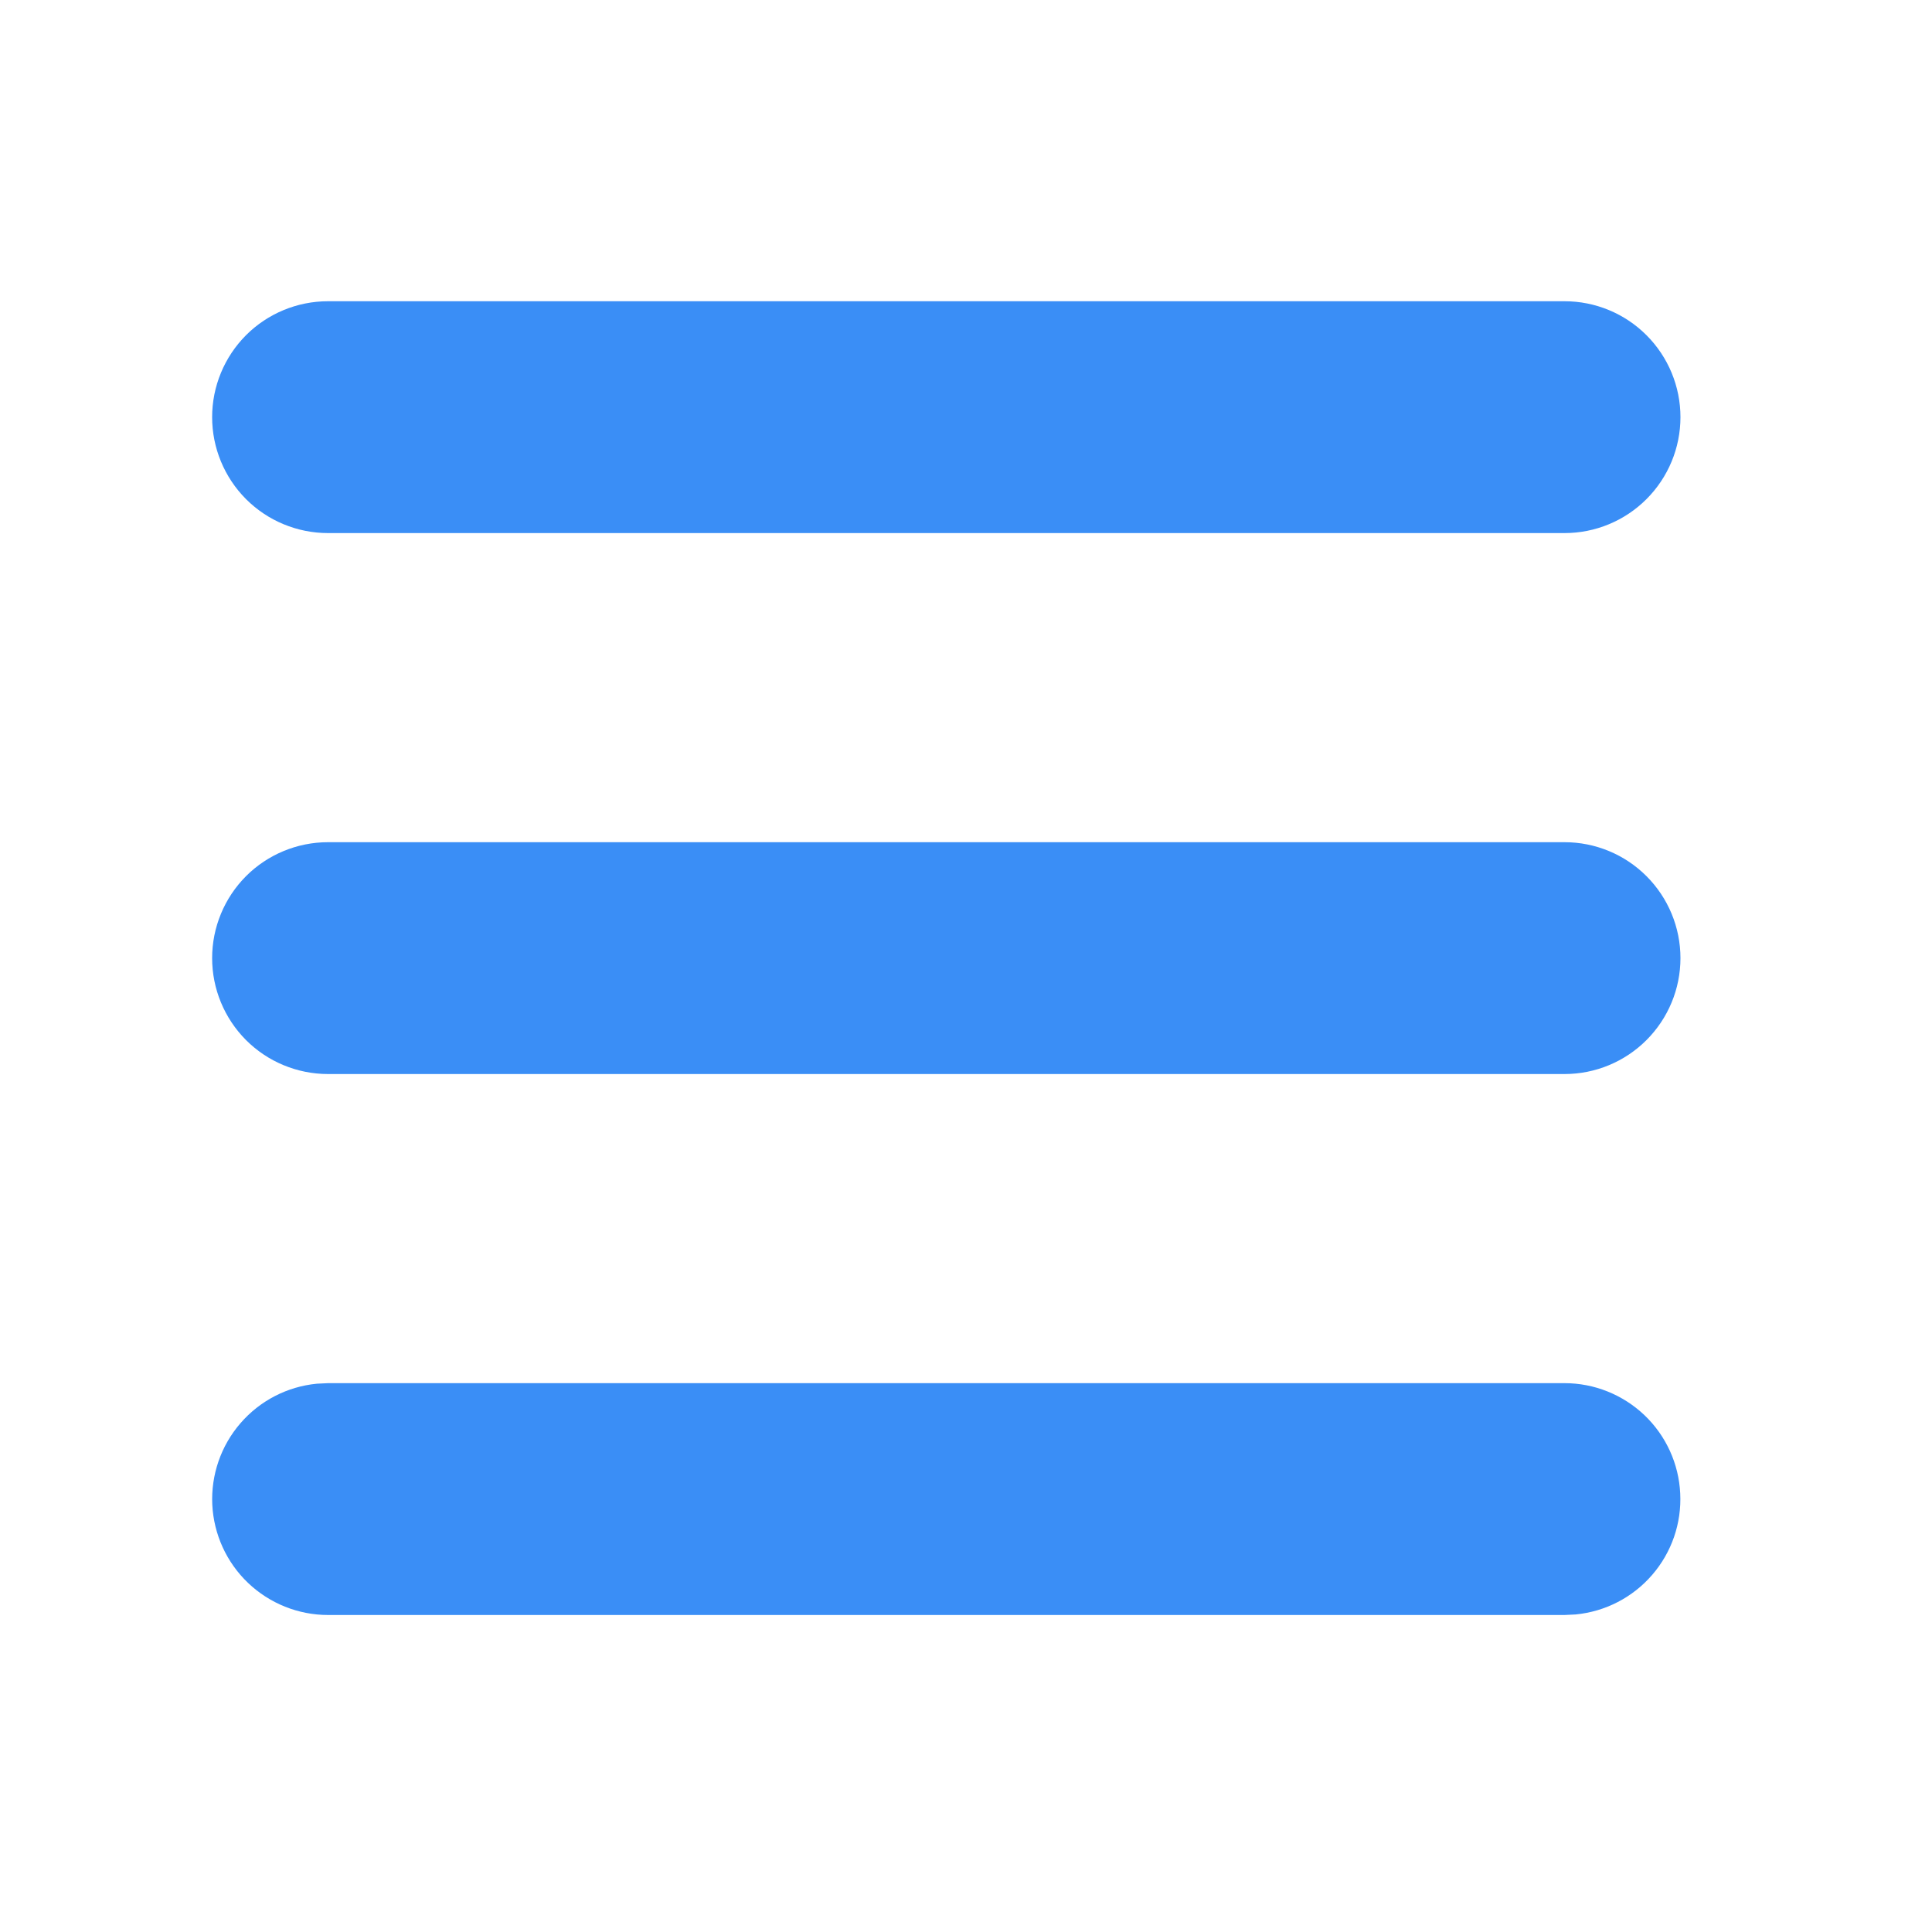 <svg width="25" height="25" viewBox="0 0 25 25" fill="none" xmlns="http://www.w3.org/2000/svg">
<g id="mingcute:menu-fill" clip-path="url(#clip0_2_6702)">
<g id="Group">
<path id="Vector" d="M20.245 17.898C20.63 17.898 21 18.047 21.279 18.312C21.558 18.578 21.724 18.941 21.742 19.326C21.761 19.711 21.631 20.088 21.379 20.379C21.127 20.671 20.772 20.854 20.389 20.891L20.245 20.898H4.245C3.86 20.898 3.489 20.749 3.21 20.483C2.932 20.218 2.766 19.855 2.747 19.47C2.729 19.085 2.859 18.708 3.111 18.417C3.363 18.125 3.717 17.942 4.101 17.905L4.245 17.898H20.245ZM20.245 10.898C20.643 10.898 21.024 11.056 21.305 11.337C21.587 11.619 21.745 12 21.745 12.398C21.745 12.796 21.587 13.177 21.305 13.459C21.024 13.74 20.643 13.898 20.245 13.898H4.245C3.847 13.898 3.465 13.74 3.184 13.459C2.903 13.177 2.745 12.796 2.745 12.398C2.745 12 2.903 11.619 3.184 11.337C3.465 11.056 3.847 10.898 4.245 10.898H20.245ZM20.245 3.898C20.643 3.898 21.024 4.056 21.305 4.337C21.587 4.619 21.745 5 21.745 5.398C21.745 5.796 21.587 6.177 21.305 6.459C21.024 6.74 20.643 6.898 20.245 6.898H4.245C3.847 6.898 3.465 6.74 3.184 6.459C2.903 6.177 2.745 5.796 2.745 5.398C2.745 5 2.903 4.619 3.184 4.337C3.465 4.056 3.847 3.898 4.245 3.898H20.245Z" fill="#3A8EF6"/>
</g>
</g>
<defs>
<clipPath id="clip0_2_6702">
<rect width="24" height="24" fill="white" transform="translate(0.245 0.398)"/>
</clipPath>
</defs>
</svg>
